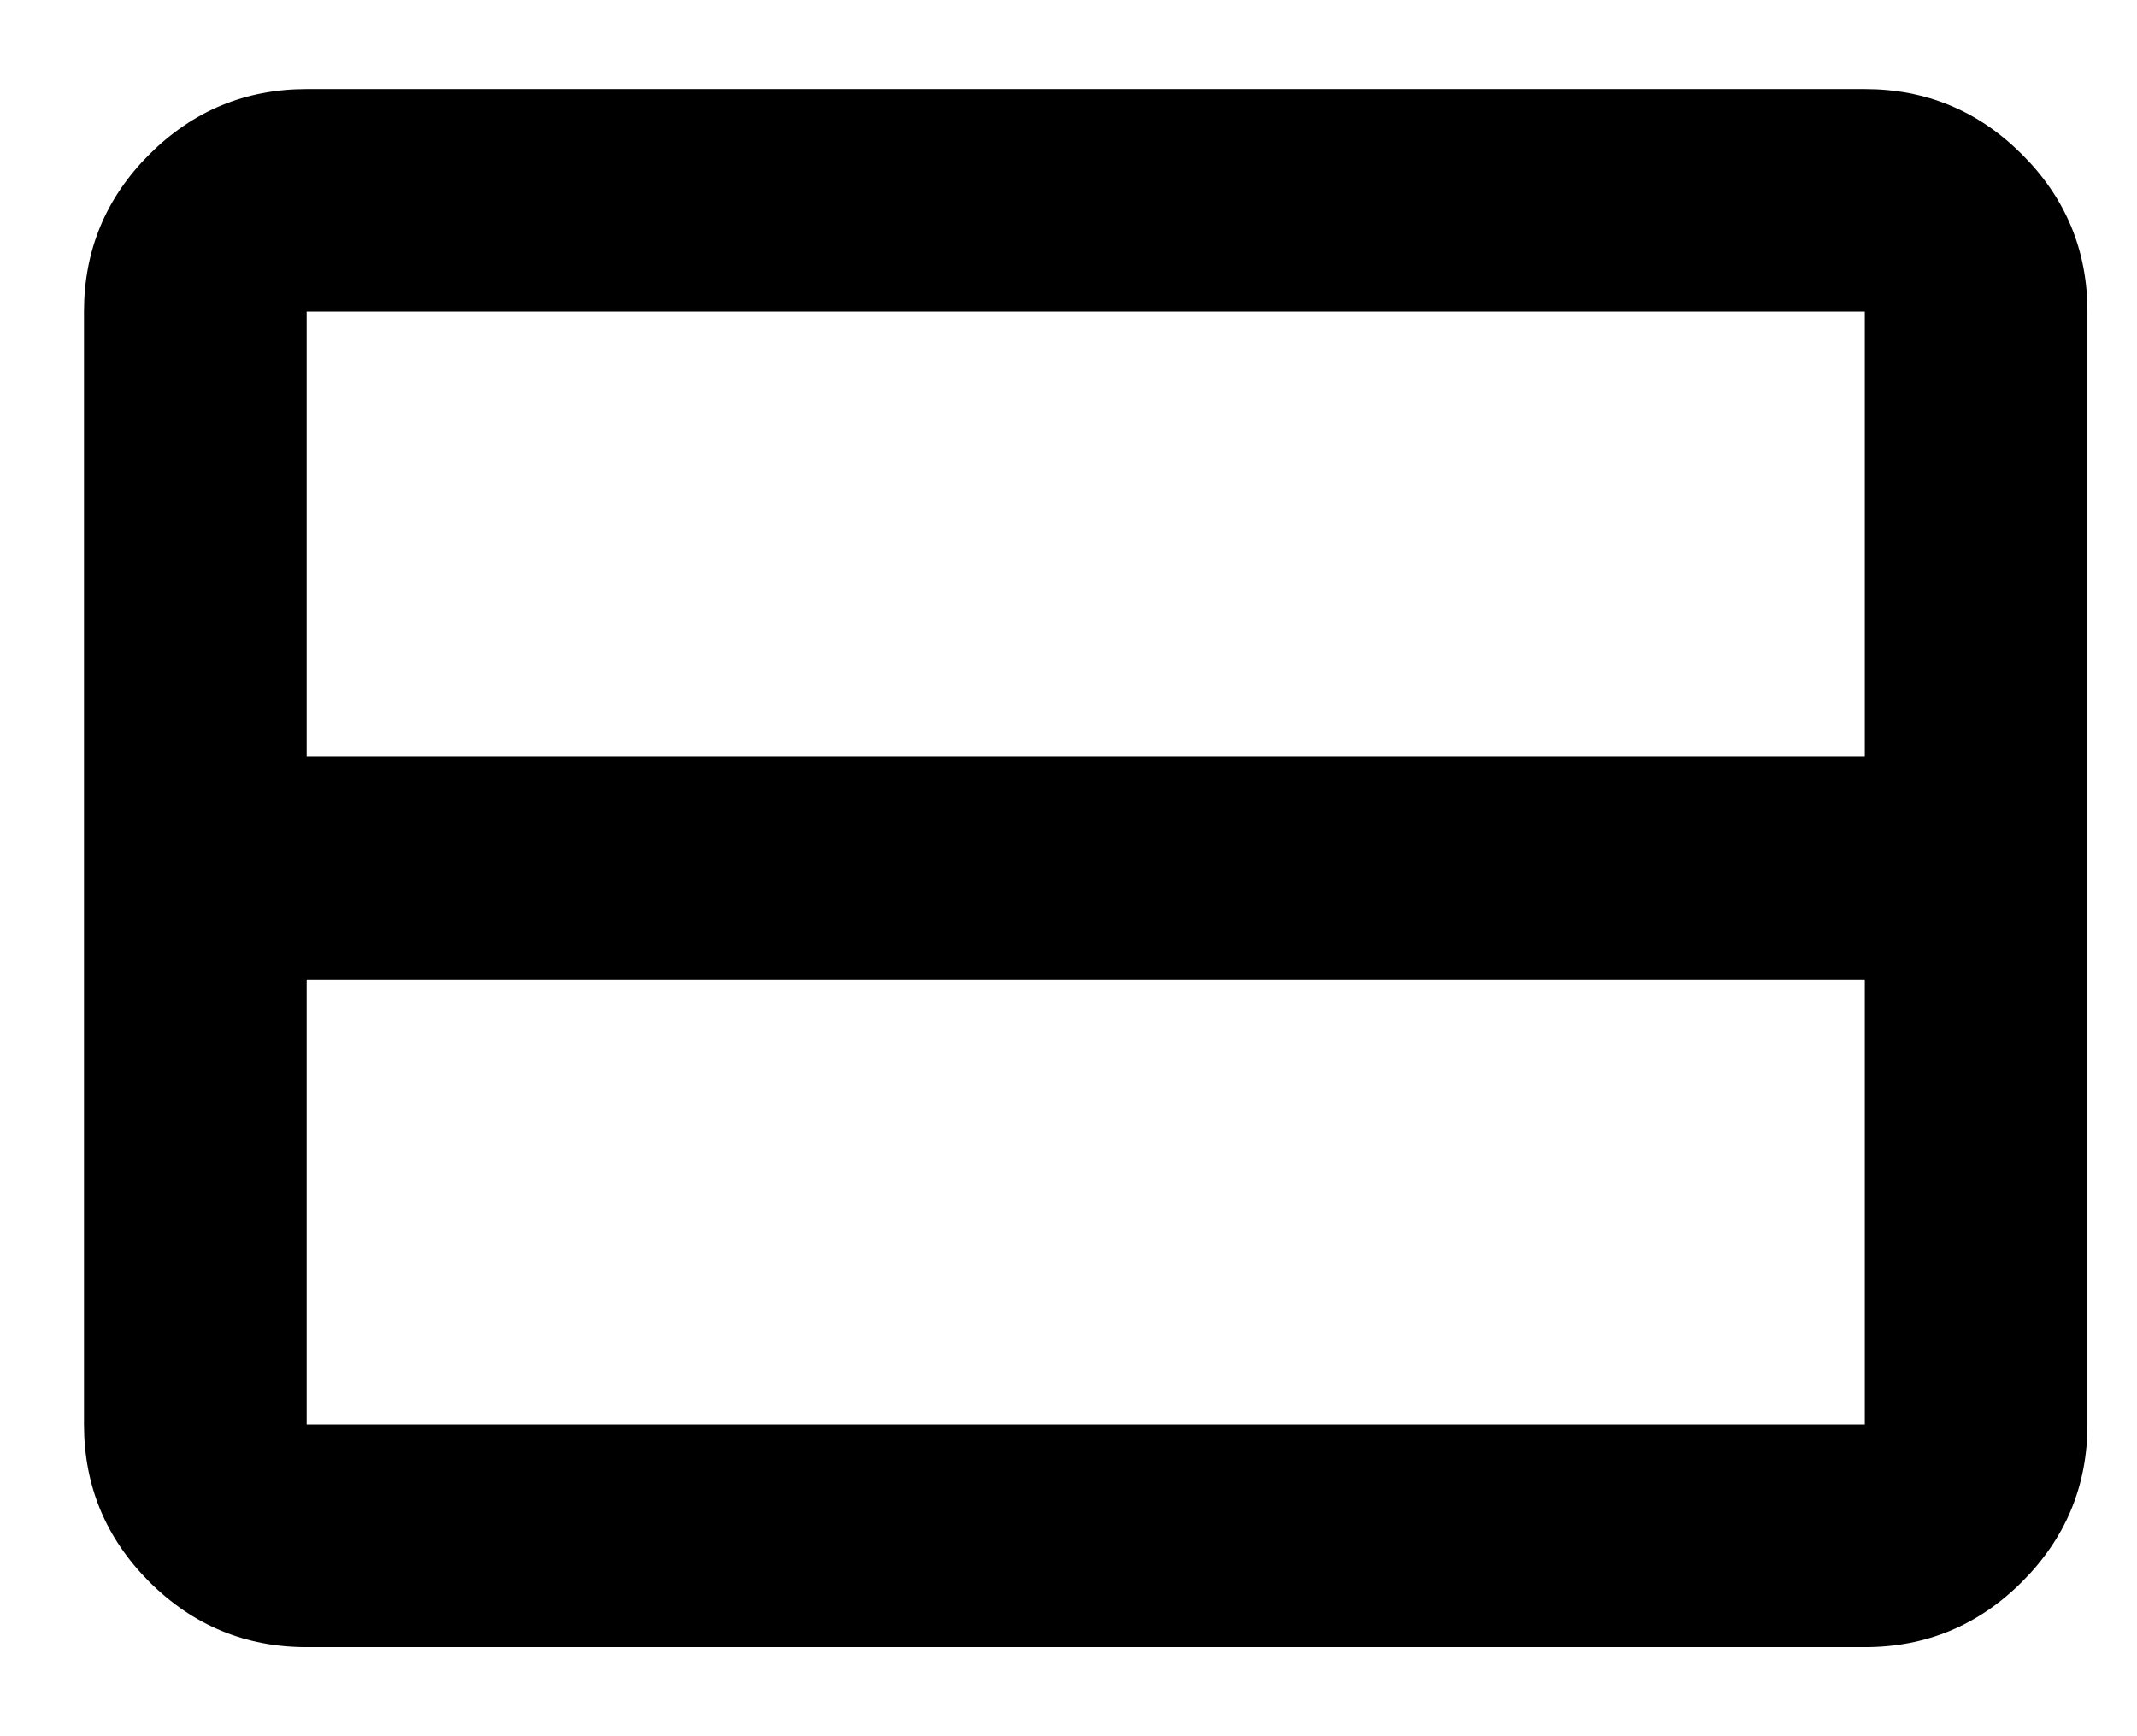 <svg width="16" height="13" viewBox="0 0 16 13" fill="none" xmlns="http://www.w3.org/2000/svg">
<path d="M13.962 10.666V7.333H2.296V10.666H13.962ZM13.962 5.667V2.333H2.296V5.667H13.962ZM2.296 12.333C1.837 12.333 1.445 12.17 1.118 11.844C0.792 11.517 0.629 11.125 0.629 10.666V2.333C0.629 1.875 0.792 1.482 1.118 1.156C1.445 0.83 1.837 0.667 2.296 0.667H13.962C14.421 0.667 14.813 0.83 15.139 1.156C15.466 1.482 15.629 1.875 15.629 2.333V10.666C15.629 11.125 15.466 11.517 15.139 11.844C14.813 12.17 14.421 12.333 13.962 12.333H2.296Z" fill="black"/>
</svg>
